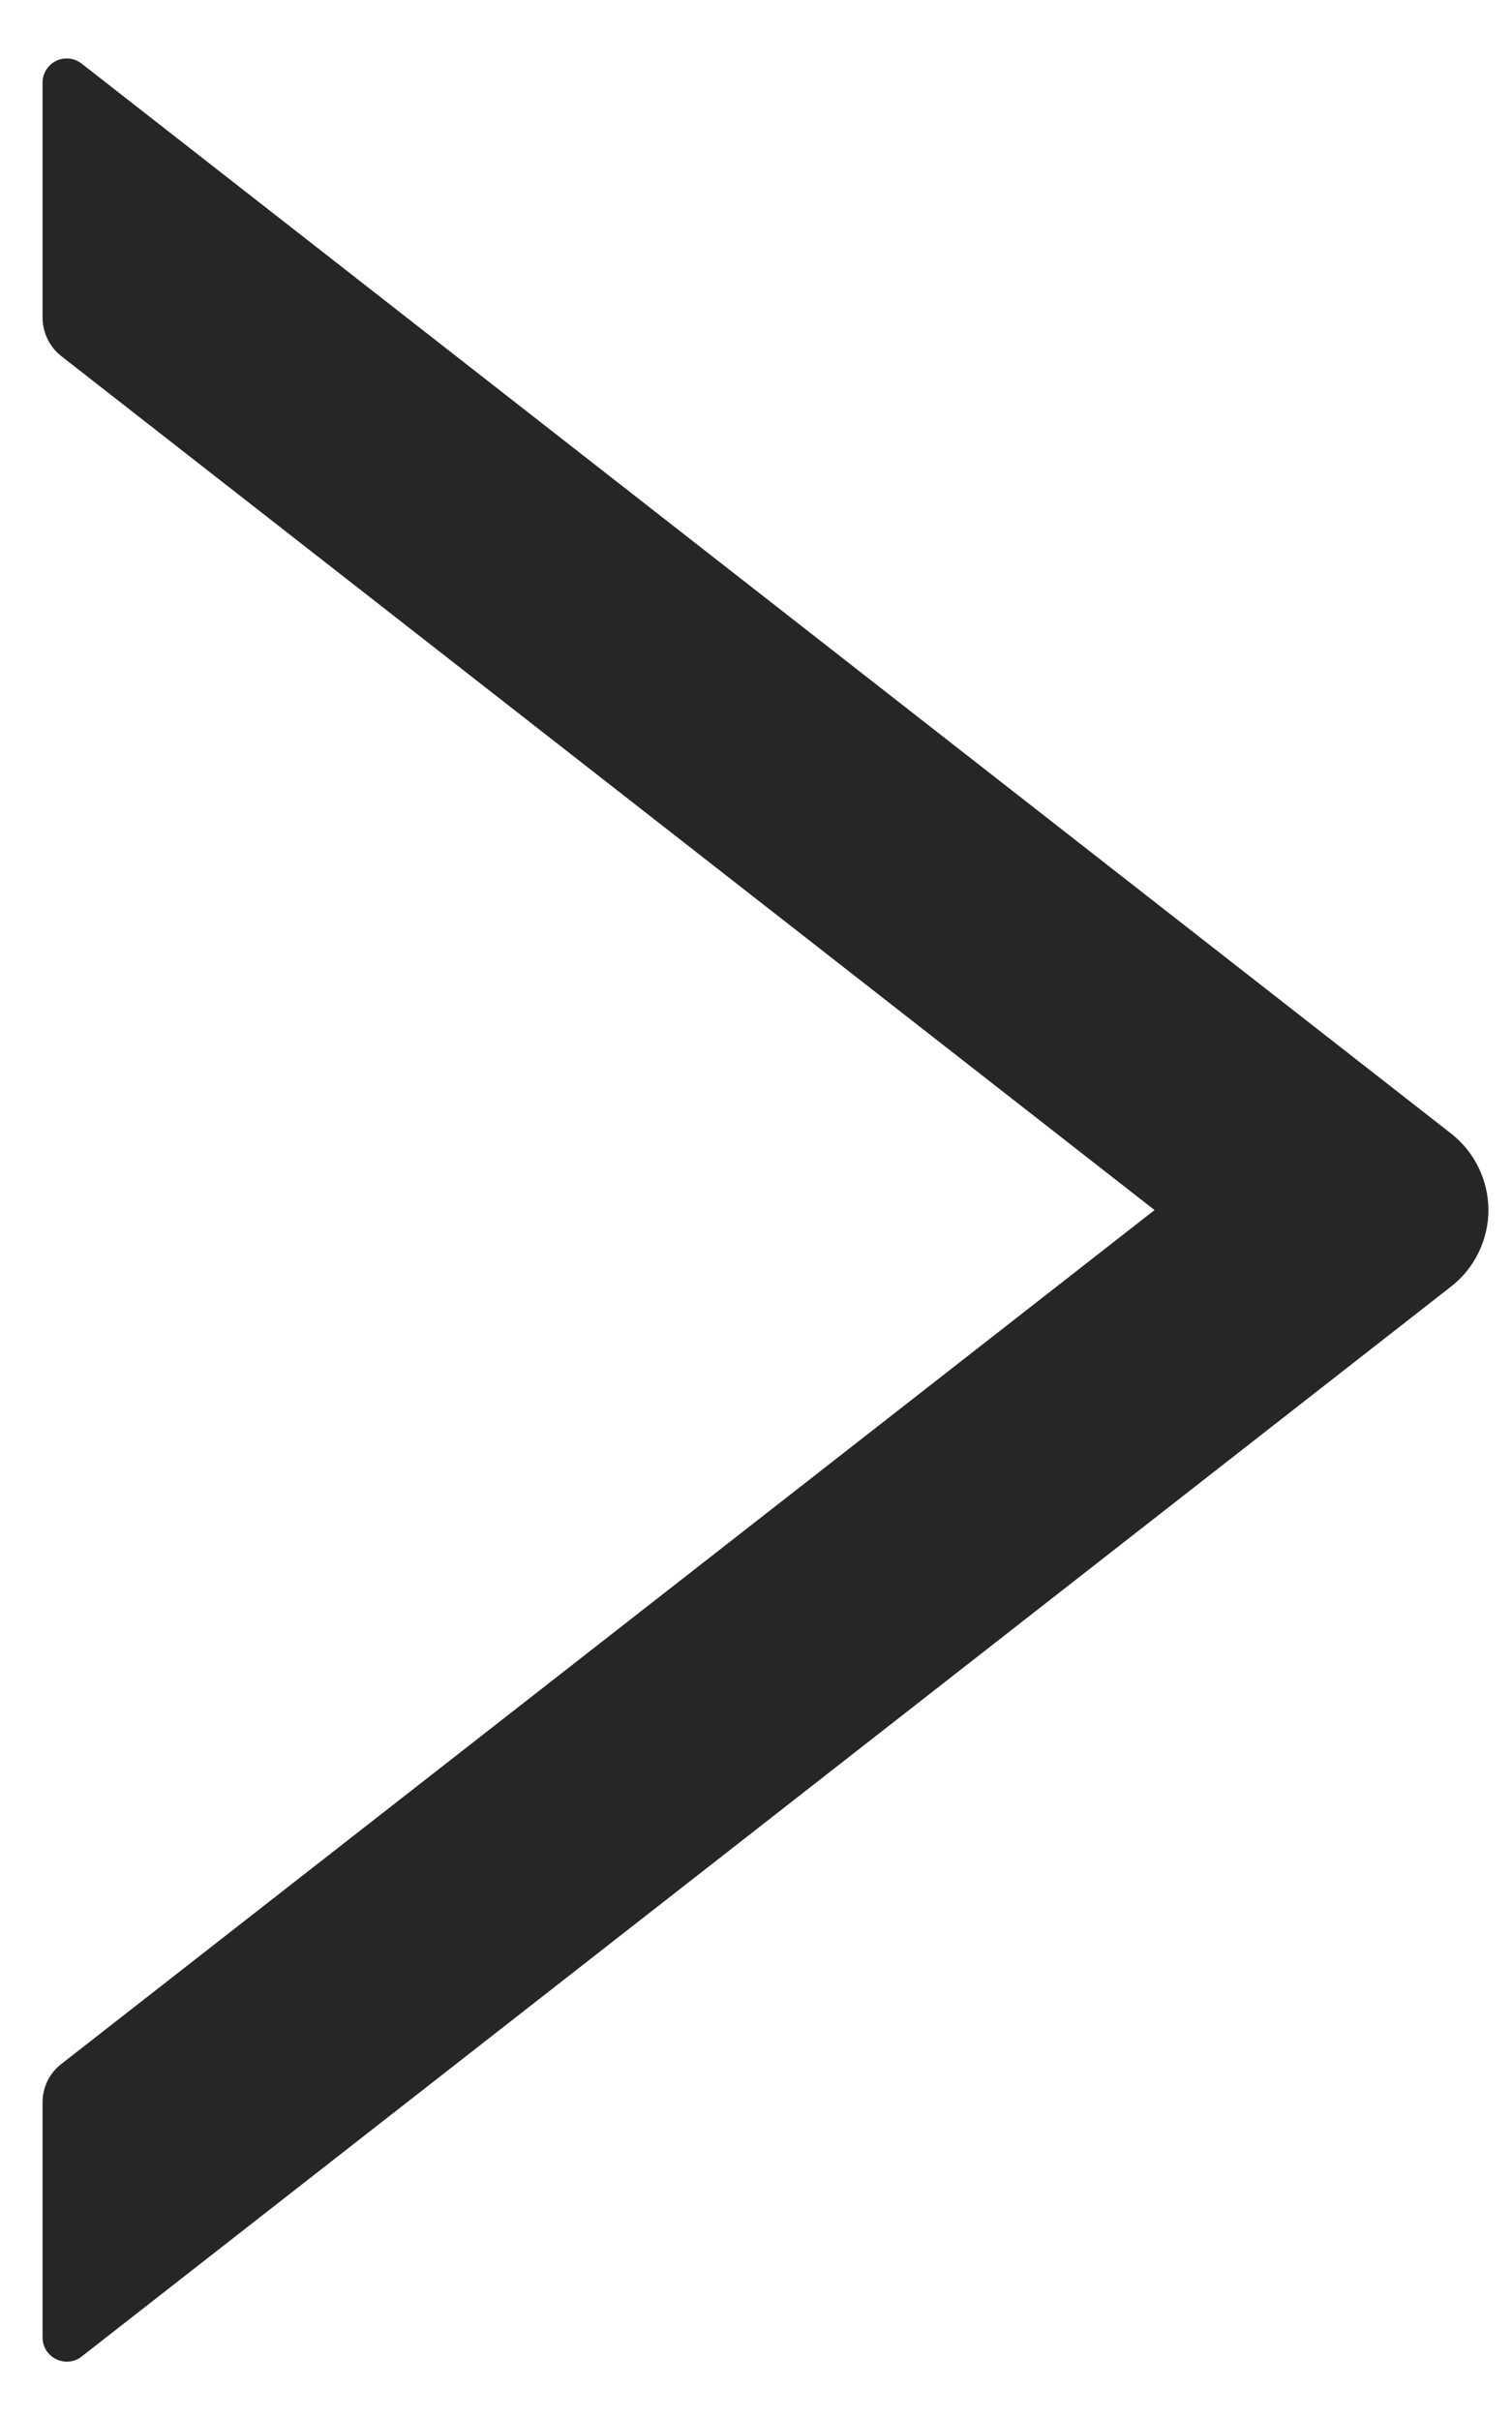 <svg width="20" height="32" viewBox="0 0 20 32" fill="none" xmlns="http://www.w3.org/2000/svg">
<path d="M19.193 14.988L1.081 0.842C1.033 0.804 0.977 0.781 0.917 0.775C0.857 0.768 0.796 0.779 0.742 0.805C0.688 0.832 0.642 0.873 0.611 0.924C0.579 0.975 0.562 1.034 0.563 1.095V4.2C0.563 4.397 0.655 4.586 0.808 4.707L15.272 16.001L0.808 27.295C0.651 27.416 0.563 27.605 0.563 27.801V30.907C0.563 31.176 0.872 31.325 1.081 31.16L19.193 17.013C19.347 16.893 19.472 16.74 19.557 16.564C19.643 16.389 19.688 16.196 19.688 16.001C19.688 15.806 19.643 15.613 19.557 15.438C19.472 15.262 19.347 15.108 19.193 14.988Z" fill="black" fill-opacity="0.85"/>
</svg>
